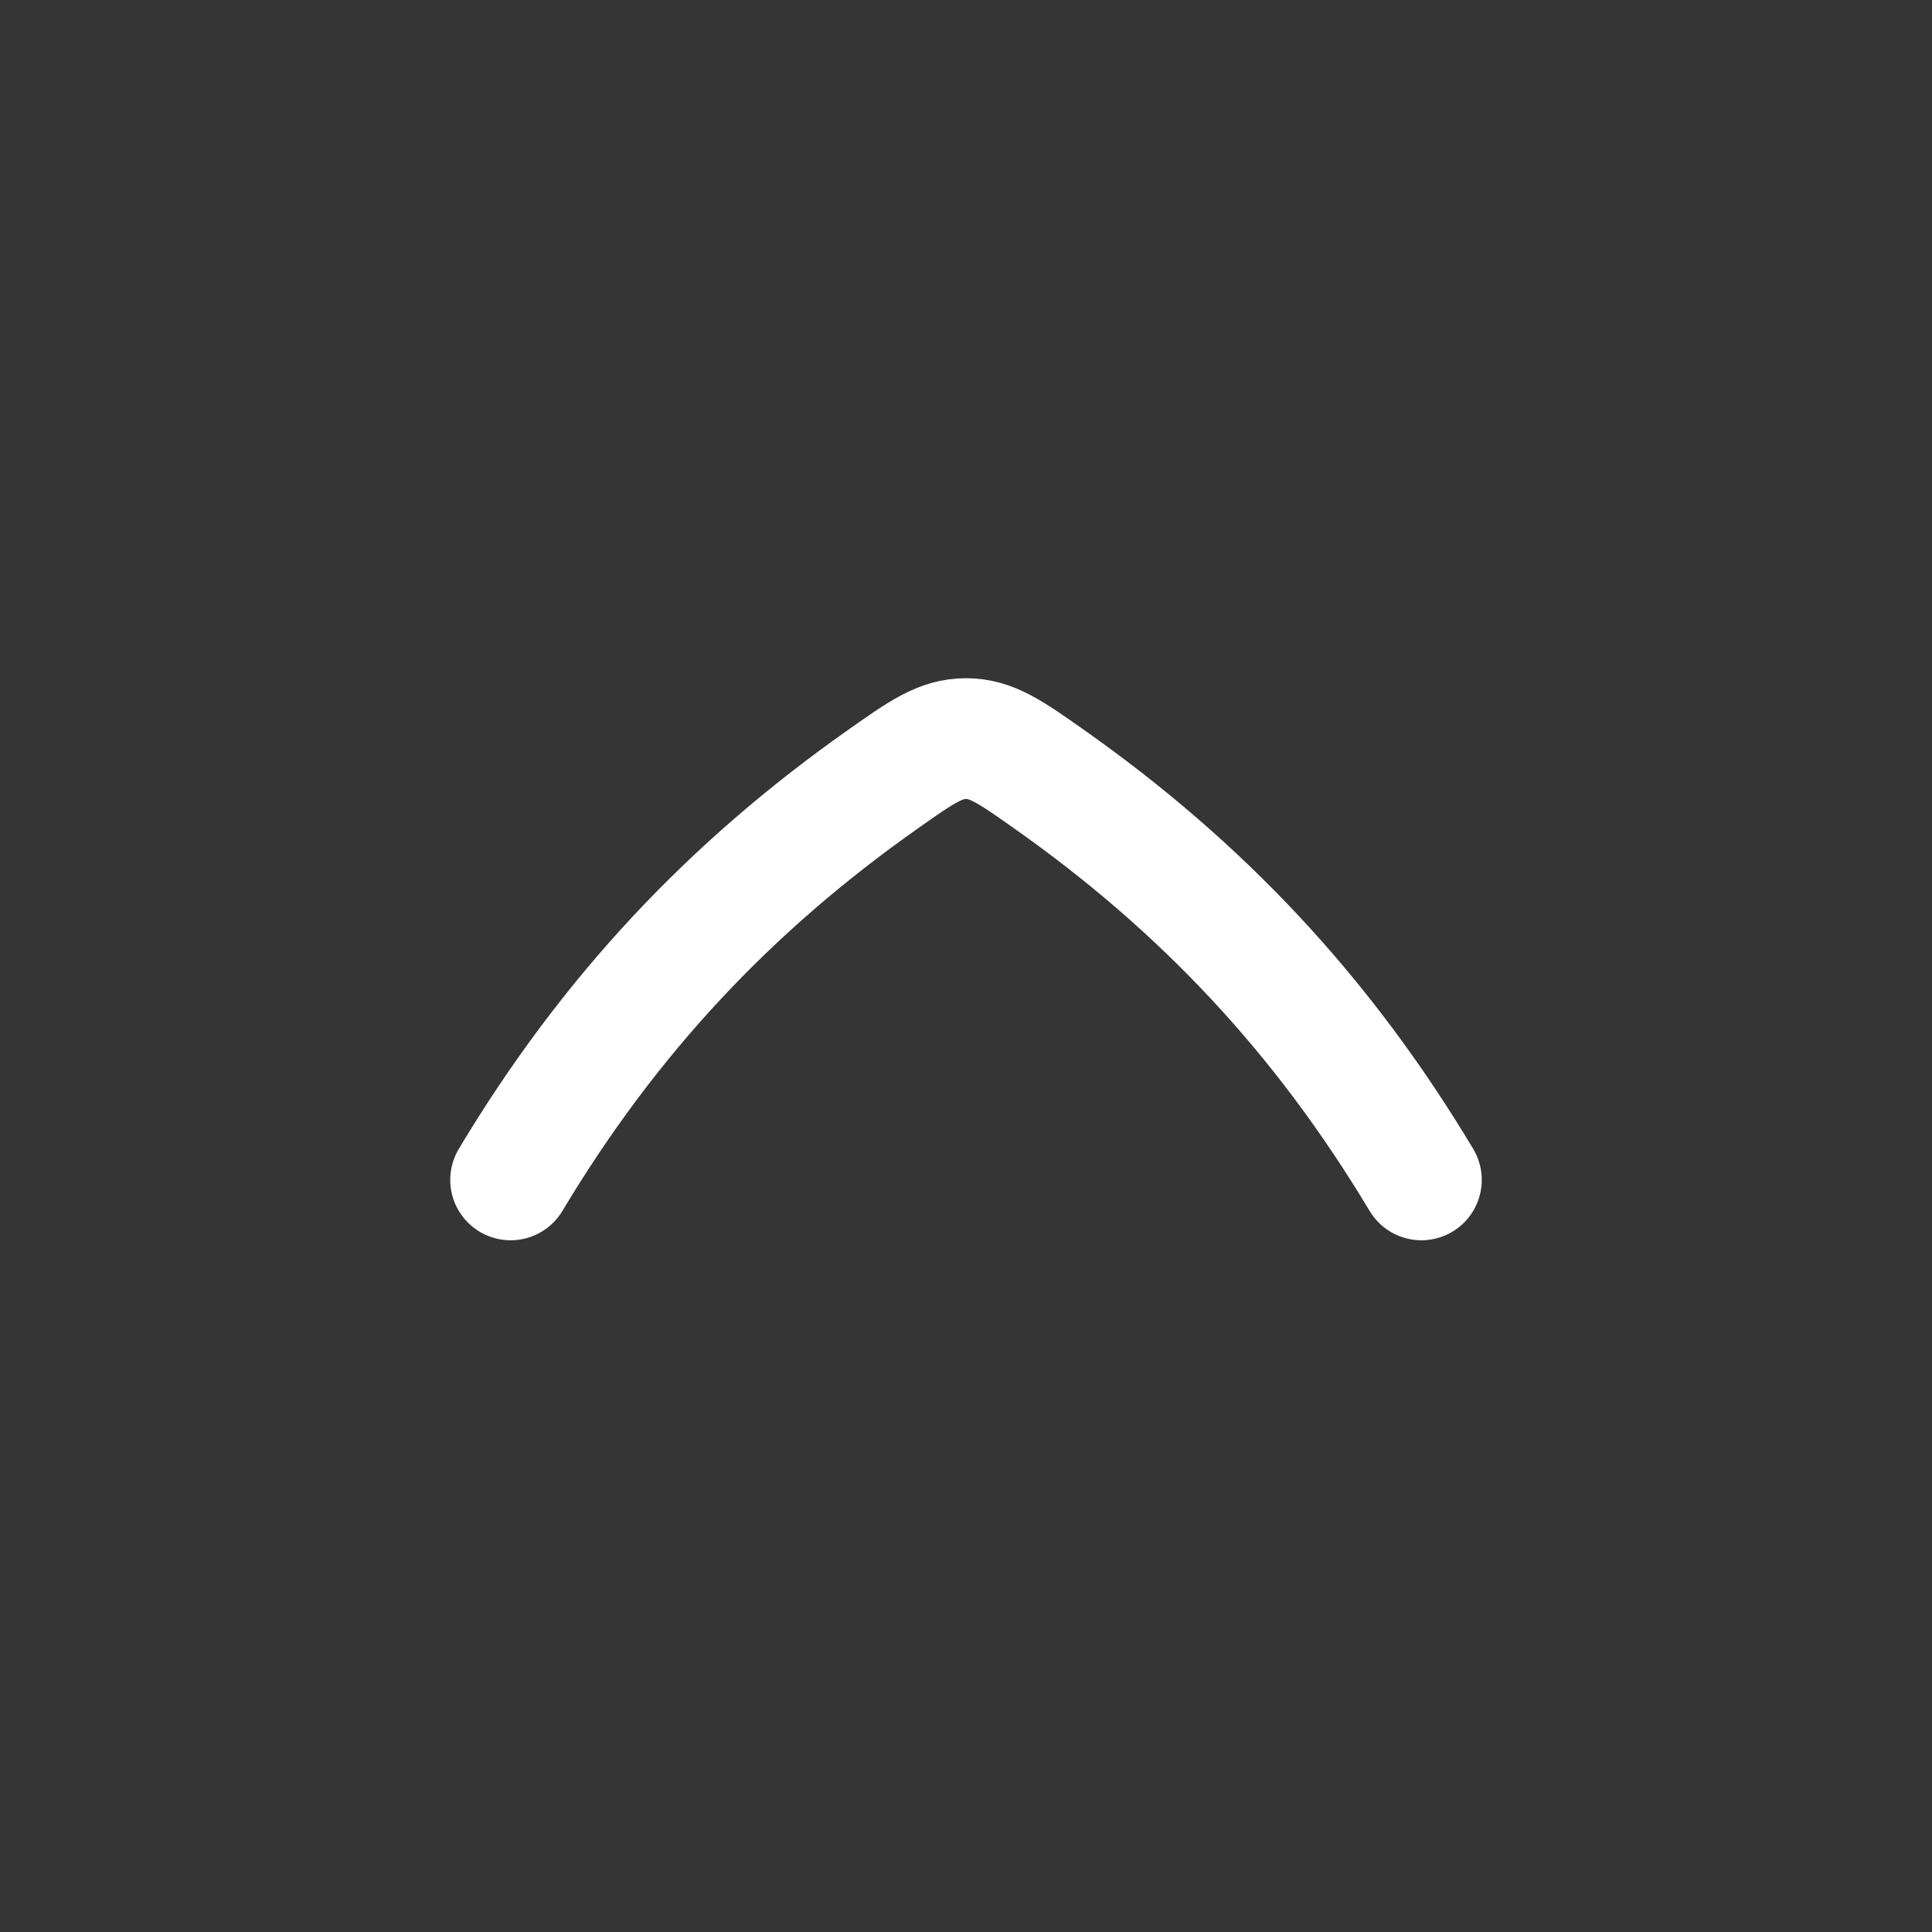 <svg width="24" height="24" viewBox="0 0 24 24" fill="none" xmlns="http://www.w3.org/2000/svg">
<rect x="0" y="0" width="24" height="24" fill="#333333" stroke="none"/>
<path d="M24 0V24H0V0H24Z" fill="white" fill-opacity="0.01"/>
<path d="M17.657 14.657C16.427 12.604 14.926 11.013 13.028 9.676C12.554 9.342 12.317 9.175 12 9.175C11.683 9.175 11.447 9.342 10.973 9.676C9.074 11.013 7.573 12.604 6.343 14.657" stroke="#FFFFFF" stroke-width="1.5" stroke-linecap="round" stroke-linejoin="round"/>
</svg>
